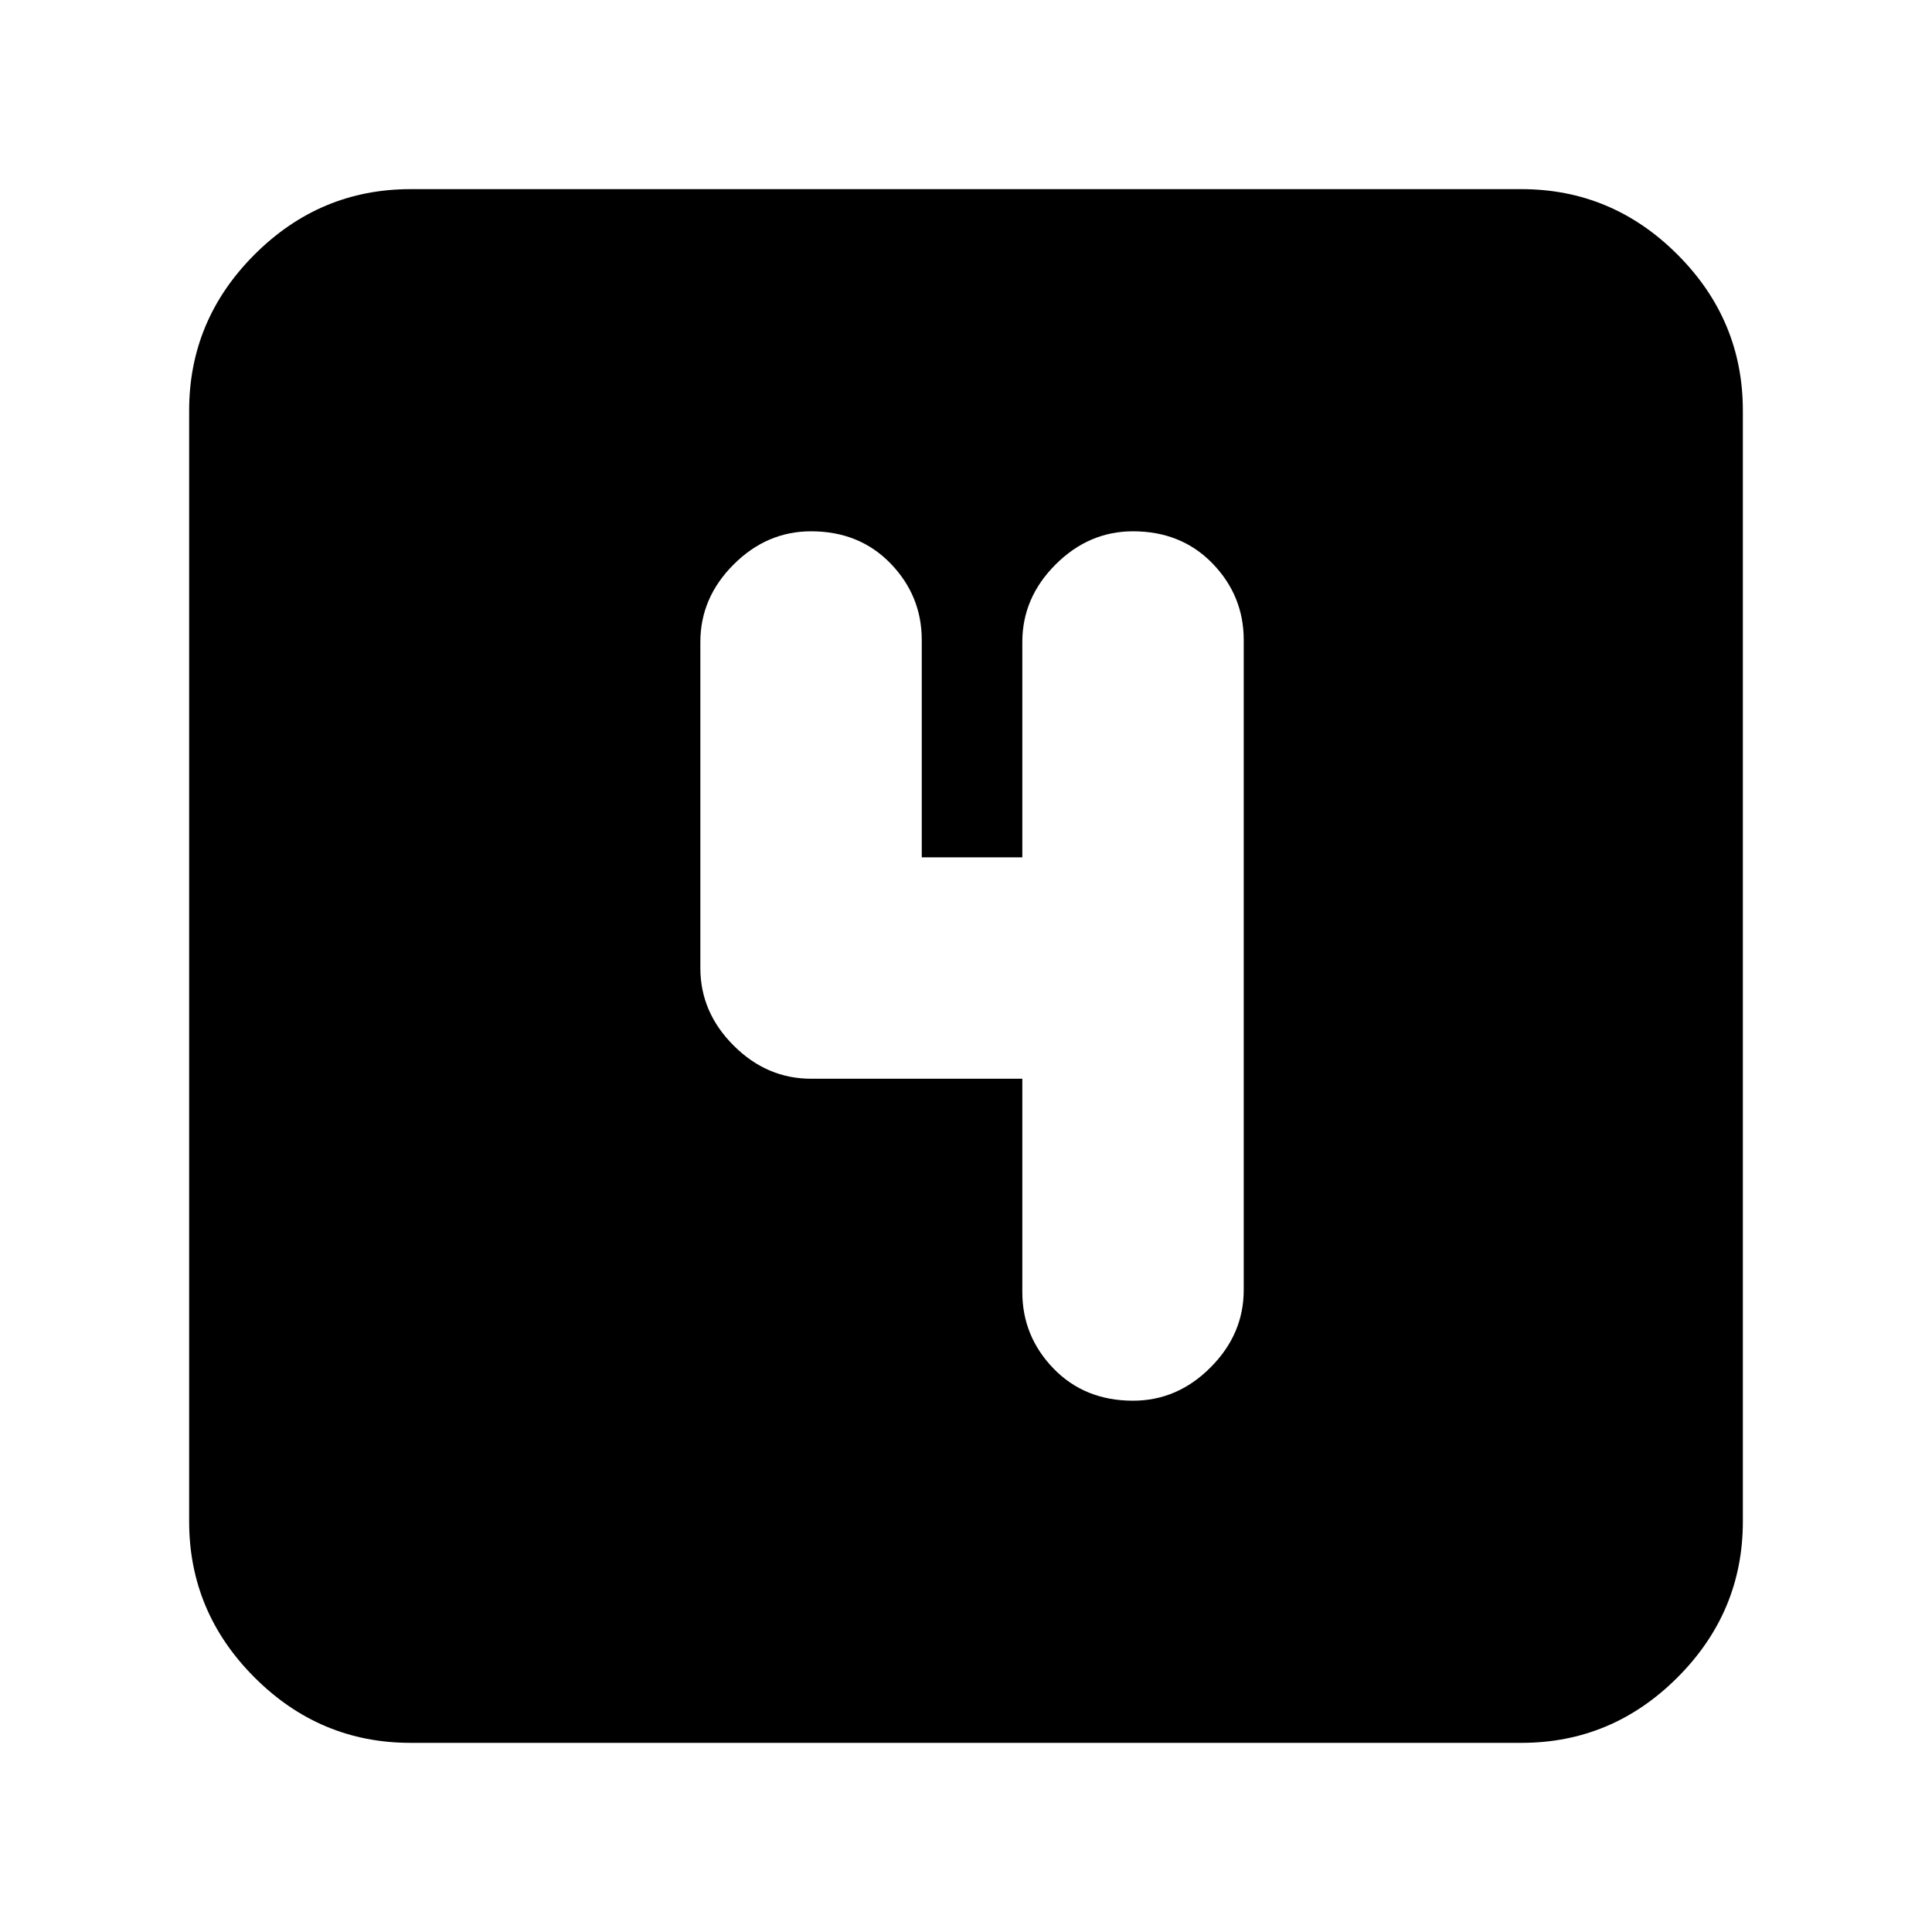 <svg xmlns="http://www.w3.org/2000/svg" height="20" width="20"><path d="M11.729 14.5Q12.188 14.5 12.531 14.156Q12.875 13.812 12.875 13.354V6.625Q12.875 6.167 12.552 5.833Q12.229 5.5 11.729 5.5Q11.271 5.5 10.927 5.844Q10.583 6.188 10.583 6.646V8.875H9.542V6.625Q9.542 6.167 9.219 5.833Q8.896 5.5 8.396 5.5Q7.938 5.5 7.594 5.844Q7.25 6.188 7.25 6.646V10.021Q7.25 10.479 7.594 10.823Q7.938 11.167 8.396 11.167H10.583V13.375Q10.583 13.833 10.906 14.167Q11.229 14.5 11.729 14.5ZM4.25 18.042Q3.312 18.042 2.635 17.365Q1.958 16.688 1.958 15.75V4.25Q1.958 3.312 2.635 2.635Q3.312 1.958 4.25 1.958H15.75Q16.688 1.958 17.365 2.635Q18.042 3.312 18.042 4.25V15.75Q18.042 16.688 17.365 17.365Q16.688 18.042 15.75 18.042Z"/></svg>